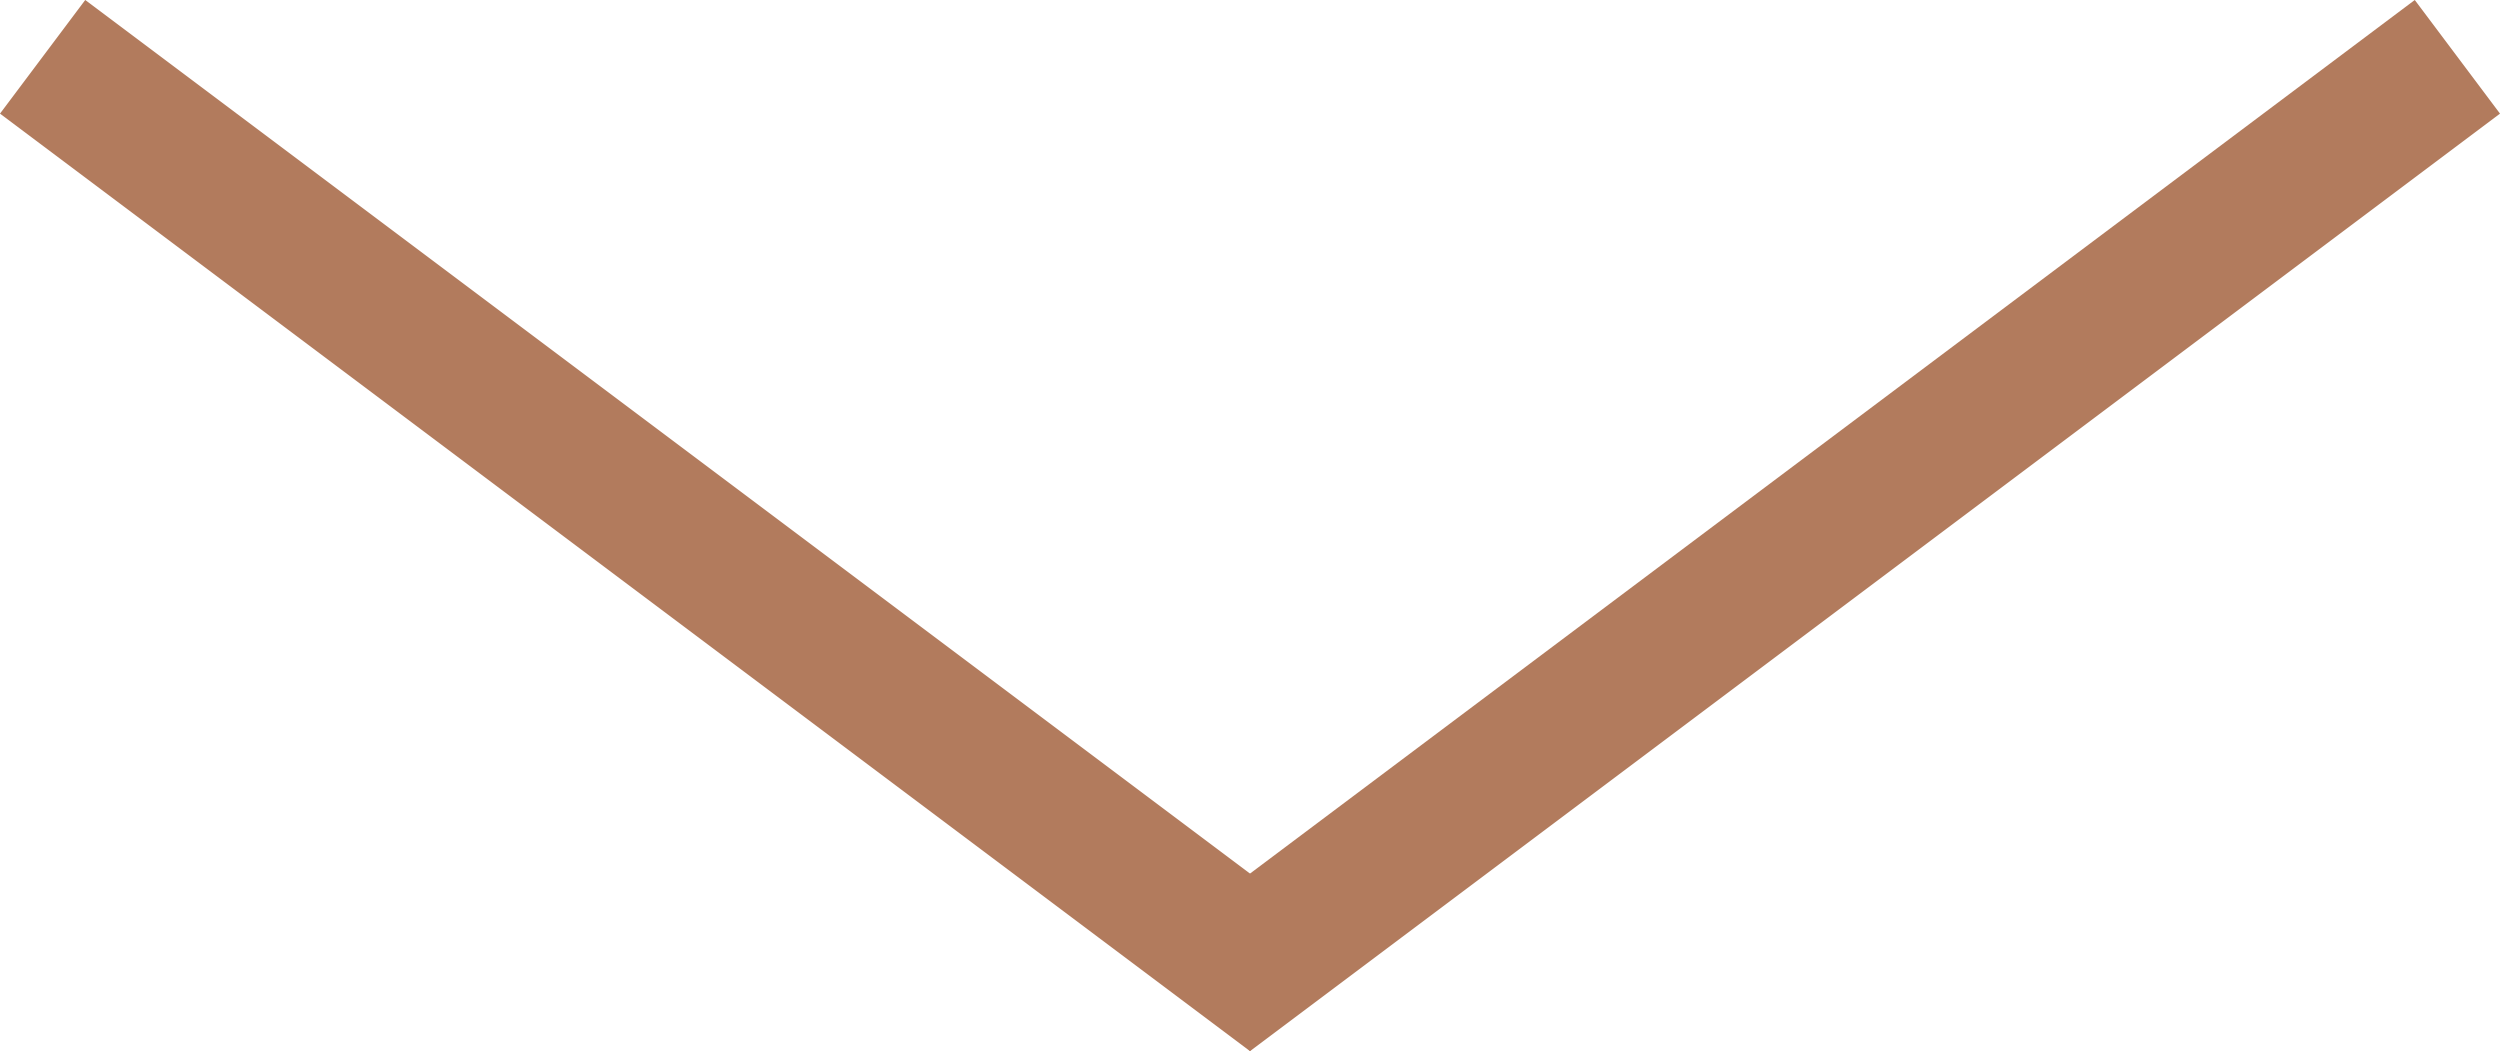 <svg width="264" height="111" viewBox="0 0 264 111" fill="none" xmlns="http://www.w3.org/2000/svg">
<line x1="4.5" y1="6" x2="136.5" y2="105" stroke="#B27B5D" stroke-width="15"/>
<line y1="-7.5" x2="165" y2="-7.5" transform="matrix(-0.8 0.6 0.6 0.8 264 12)" stroke="#B27B5D" stroke-width="15"/>
</svg>
